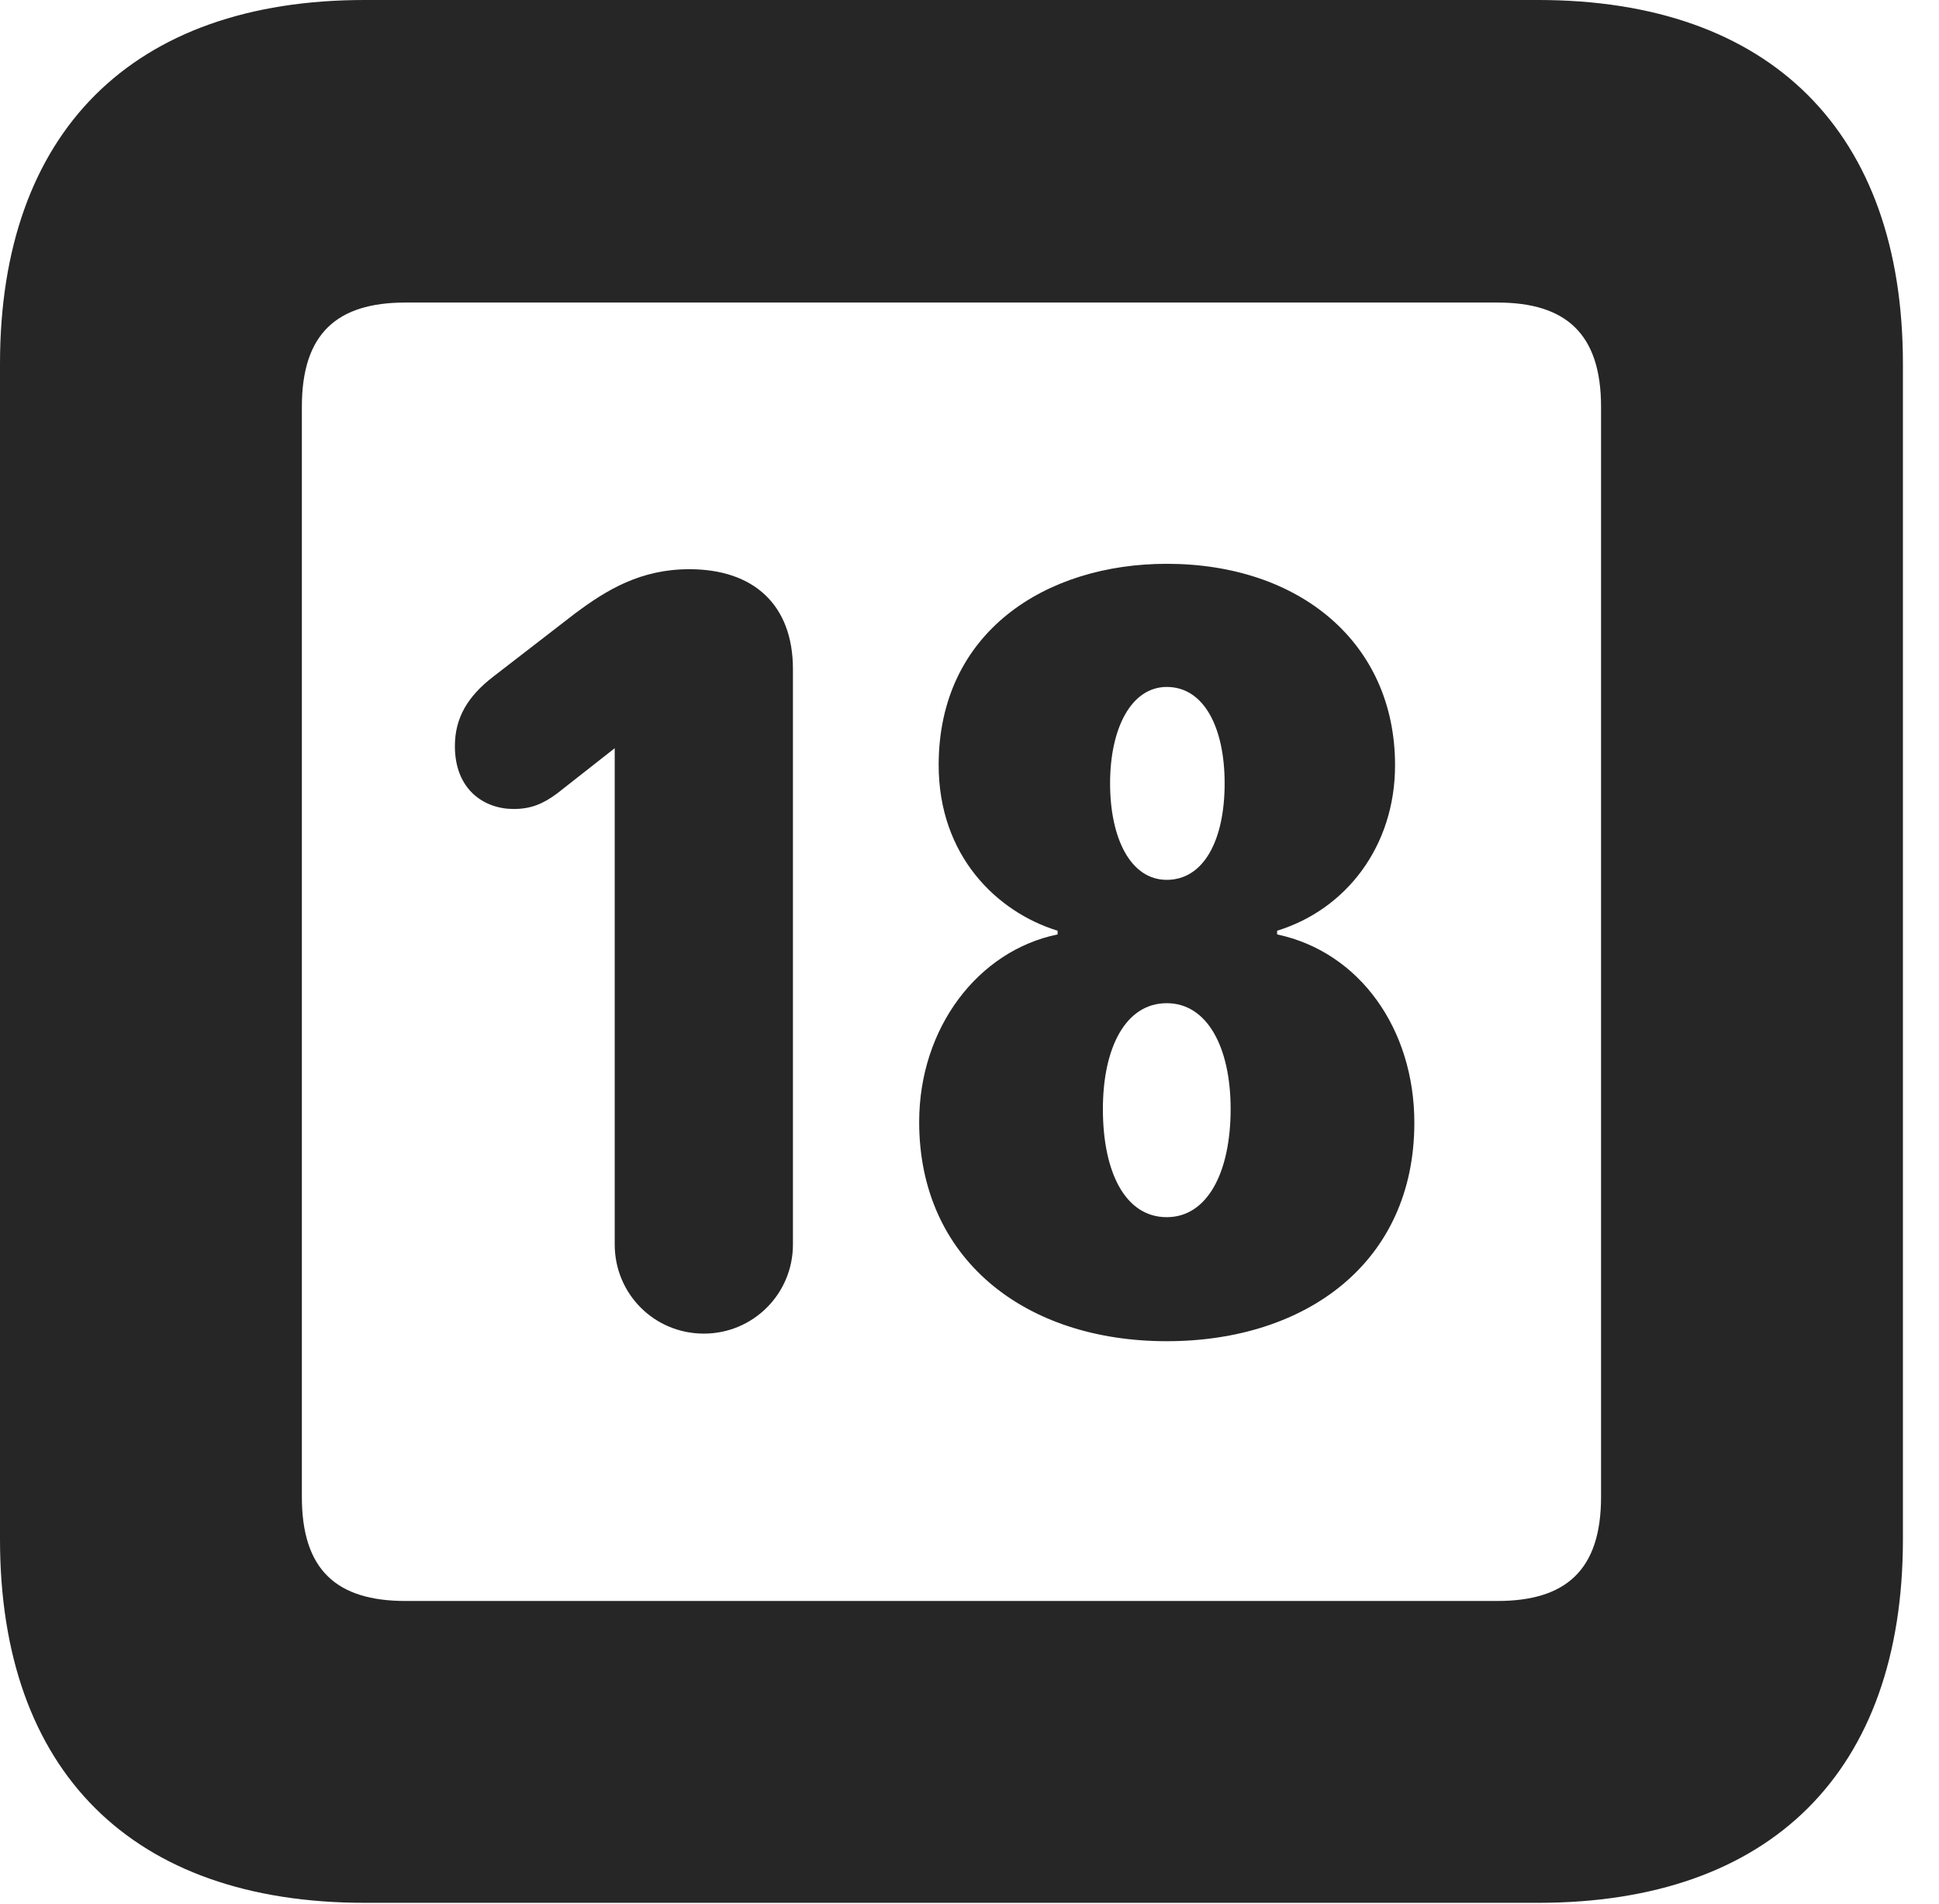 <?xml version="1.0" encoding="UTF-8"?>
<!--Generator: Apple Native CoreSVG 326-->
<!DOCTYPE svg PUBLIC "-//W3C//DTD SVG 1.1//EN" "http://www.w3.org/Graphics/SVG/1.1/DTD/svg11.dtd">
<svg version="1.1" xmlns="http://www.w3.org/2000/svg" xmlns:xlink="http://www.w3.org/1999/xlink"
       viewBox="0 0 19.399 19.053">
       <g>
              <rect height="19.053" opacity="0" width="19.399" x="0" y="0" />
              <path d="M3.648 19.038L15.39 19.038C17.716 19.038 19.038 17.726 19.038 15.401L19.038 3.639C19.038 1.322 17.716 0 15.39 0L3.648 0C1.324 0 0 1.322 0 3.639L0 15.401C0 17.726 1.324 19.038 3.648 19.038ZM4.056 16.018C3.37 16.018 3.02 15.71 3.02 14.977L3.02 4.07C3.02 3.338 3.37 3.027 4.056 3.027L14.982 3.027C15.665 3.027 16.018 3.338 16.018 4.07L16.018 14.977C16.018 15.71 15.665 16.018 14.982 16.018Z"
                     fill="currentColor" fill-opacity="0.85" />
              <path d="M7.042 13.343C7.534 13.343 7.933 12.946 7.933 12.451L7.933 6.695C7.933 6.048 7.537 5.695 6.897 5.695C6.412 5.695 6.073 5.898 5.749 6.141L4.936 6.769C4.68 6.966 4.551 7.181 4.551 7.465C4.551 7.902 4.845 8.094 5.138 8.094C5.309 8.094 5.43 8.045 5.572 7.94L6.15 7.486L6.15 12.451C6.15 12.946 6.546 13.343 7.042 13.343ZM11.673 13.419C13.067 13.419 14.15 12.631 14.15 11.233C14.15 10.296 13.603 9.524 12.777 9.349L12.777 9.312C13.469 9.099 13.957 8.465 13.957 7.656C13.957 6.434 13.005 5.641 11.673 5.641C10.462 5.641 9.391 6.324 9.391 7.654C9.391 8.56 9.971 9.124 10.581 9.312L10.581 9.349C9.786 9.512 9.196 10.283 9.196 11.226C9.196 12.589 10.245 13.419 11.673 13.419ZM11.673 8.803C11.309 8.803 11.106 8.384 11.106 7.838C11.106 7.28 11.321 6.873 11.673 6.873C12.046 6.873 12.252 7.28 12.252 7.838C12.252 8.408 12.042 8.803 11.673 8.803ZM11.673 12.178C11.258 12.178 11.034 11.729 11.034 11.096C11.034 10.483 11.261 10.037 11.673 10.037C12.075 10.037 12.312 10.473 12.312 11.096C12.312 11.729 12.08 12.178 11.673 12.178Z"
                     fill="currentColor" fill-opacity="0.85" />
       </g>
</svg>